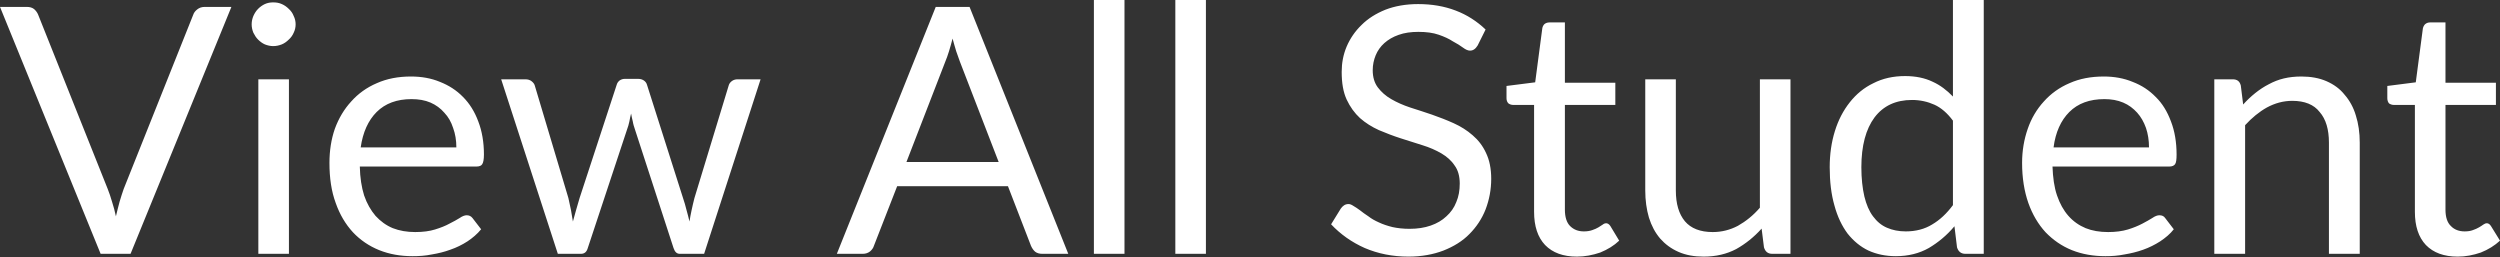 <svg width="68" height="7" viewBox="0 0 68 7" fill="none" xmlns="http://www.w3.org/2000/svg">
<rect x="0" y="0" width="68" height="7" fill="#333333" stroke="none"/>
<path d="M6.294 0.188L3.551 6.904H2.737L0 0.188H0.727C0.809 0.188 0.873 0.205 0.926 0.246C0.973 0.287 1.014 0.34 1.037 0.398L2.93 5.14C2.971 5.245 3.012 5.362 3.047 5.486C3.088 5.614 3.124 5.743 3.153 5.884C3.188 5.743 3.217 5.614 3.253 5.486C3.288 5.362 3.329 5.245 3.364 5.14L5.257 0.398C5.274 0.346 5.31 0.299 5.362 0.258C5.421 0.211 5.485 0.188 5.568 0.188H6.294ZM7.859 2.157V6.904H7.027V2.157H7.859ZM8.041 0.662C8.041 0.744 8.023 0.82 7.988 0.891C7.959 0.961 7.912 1.026 7.853 1.078C7.8 1.131 7.736 1.178 7.666 1.207C7.589 1.237 7.513 1.254 7.431 1.254C7.355 1.254 7.279 1.237 7.203 1.207C7.138 1.178 7.074 1.131 7.021 1.078C6.968 1.026 6.927 0.961 6.892 0.891C6.863 0.82 6.845 0.744 6.845 0.662C6.845 0.58 6.863 0.504 6.892 0.434C6.927 0.357 6.968 0.293 7.021 0.24C7.074 0.187 7.138 0.141 7.203 0.111C7.279 0.076 7.355 0.065 7.431 0.065C7.513 0.065 7.589 0.076 7.666 0.111C7.736 0.141 7.8 0.187 7.853 0.24C7.912 0.293 7.959 0.357 7.988 0.434C8.023 0.504 8.041 0.58 8.041 0.662ZM12.413 4.009C12.413 3.815 12.383 3.639 12.325 3.481C12.272 3.317 12.196 3.182 12.085 3.065C11.985 2.948 11.856 2.854 11.709 2.79C11.557 2.725 11.387 2.696 11.194 2.696C10.795 2.696 10.479 2.813 10.244 3.047C10.016 3.276 9.869 3.598 9.811 4.009H12.413ZM13.087 6.236C12.981 6.365 12.858 6.47 12.717 6.564C12.571 6.658 12.418 6.734 12.248 6.792C12.09 6.851 11.92 6.892 11.745 6.921C11.569 6.957 11.399 6.968 11.223 6.968C10.895 6.968 10.596 6.916 10.315 6.804C10.039 6.693 9.799 6.529 9.6 6.318C9.4 6.101 9.242 5.837 9.131 5.521C9.014 5.204 8.961 4.841 8.961 4.431C8.961 4.102 9.008 3.792 9.107 3.505C9.213 3.217 9.359 2.971 9.553 2.76C9.74 2.549 9.975 2.379 10.25 2.262C10.526 2.139 10.836 2.081 11.176 2.081C11.463 2.081 11.727 2.127 11.967 2.227C12.207 2.321 12.418 2.456 12.594 2.637C12.77 2.813 12.911 3.036 13.01 3.305C13.11 3.563 13.163 3.868 13.163 4.202C13.163 4.337 13.145 4.425 13.116 4.466C13.092 4.507 13.04 4.53 12.958 4.53H9.787C9.793 4.829 9.834 5.093 9.904 5.316C9.98 5.538 10.086 5.72 10.215 5.872C10.35 6.019 10.502 6.13 10.684 6.206C10.866 6.277 11.07 6.312 11.293 6.312C11.504 6.312 11.686 6.288 11.832 6.242C11.985 6.195 12.12 6.142 12.225 6.083C12.336 6.025 12.43 5.978 12.501 5.931C12.577 5.878 12.641 5.855 12.694 5.855C12.758 5.855 12.811 5.878 12.852 5.931L13.087 6.236ZM20.688 2.157L19.152 6.904H18.49C18.408 6.904 18.355 6.851 18.32 6.746L17.271 3.522C17.248 3.452 17.224 3.382 17.212 3.305C17.195 3.235 17.177 3.159 17.166 3.089C17.148 3.159 17.13 3.235 17.119 3.305C17.101 3.382 17.084 3.452 17.054 3.528L15.988 6.746C15.958 6.851 15.9 6.904 15.8 6.904H15.173L13.632 2.157H14.288C14.358 2.157 14.411 2.174 14.452 2.204C14.499 2.239 14.534 2.28 14.546 2.327L15.46 5.386C15.513 5.609 15.554 5.82 15.583 6.025C15.613 5.919 15.642 5.814 15.671 5.708C15.7 5.603 15.736 5.491 15.765 5.386L16.773 2.309C16.785 2.262 16.814 2.221 16.849 2.192C16.89 2.163 16.937 2.145 16.996 2.145H17.359C17.423 2.145 17.476 2.163 17.517 2.192C17.558 2.221 17.587 2.262 17.599 2.309L18.578 5.386C18.613 5.491 18.648 5.603 18.672 5.708C18.701 5.814 18.73 5.919 18.754 6.025C18.771 5.919 18.789 5.814 18.812 5.714C18.836 5.609 18.859 5.497 18.889 5.386L19.82 2.327C19.832 2.28 19.861 2.239 19.908 2.204C19.949 2.174 20.002 2.157 20.061 2.157H20.688ZM27.164 4.407L26.109 1.676C26.079 1.594 26.044 1.5 26.009 1.395C25.974 1.284 25.945 1.172 25.91 1.049C25.845 1.301 25.781 1.512 25.71 1.682L24.655 4.407H27.164ZM29.057 6.904H28.353C28.271 6.904 28.207 6.886 28.154 6.845C28.107 6.804 28.072 6.751 28.043 6.687L27.416 5.064H24.403L23.77 6.687C23.753 6.745 23.718 6.792 23.665 6.839C23.612 6.88 23.548 6.904 23.466 6.904H22.762L25.452 0.188H26.372L29.057 6.904ZM30.586 0V6.904H29.754V0H30.586ZM32.801 0V6.904H31.969V0H32.801ZM40.192 1.237C40.162 1.284 40.133 1.319 40.098 1.342C40.063 1.366 40.028 1.377 39.981 1.377C39.928 1.377 39.864 1.348 39.793 1.295C39.723 1.242 39.629 1.184 39.518 1.125C39.412 1.055 39.283 0.996 39.131 0.944C38.978 0.891 38.797 0.867 38.58 0.867C38.381 0.867 38.199 0.891 38.041 0.949C37.888 1.002 37.76 1.078 37.654 1.172C37.549 1.266 37.472 1.377 37.42 1.5C37.367 1.629 37.338 1.764 37.338 1.911C37.338 2.098 37.385 2.256 37.478 2.379C37.572 2.502 37.689 2.608 37.842 2.696C37.994 2.784 38.164 2.86 38.357 2.924C38.551 2.983 38.75 3.053 38.949 3.118C39.148 3.188 39.348 3.264 39.541 3.352C39.735 3.44 39.904 3.546 40.057 3.68C40.209 3.809 40.332 3.968 40.42 4.161C40.514 4.354 40.561 4.589 40.561 4.864C40.561 5.157 40.508 5.433 40.408 5.696C40.309 5.948 40.162 6.171 39.969 6.365C39.781 6.558 39.541 6.705 39.26 6.816C38.984 6.921 38.668 6.98 38.31 6.98C37.871 6.98 37.478 6.898 37.121 6.746C36.763 6.587 36.459 6.37 36.206 6.101L36.47 5.673C36.494 5.638 36.523 5.609 36.558 5.585C36.593 5.562 36.634 5.55 36.681 5.55C36.722 5.55 36.763 5.568 36.816 5.603C36.869 5.632 36.927 5.673 36.992 5.72C37.056 5.773 37.132 5.825 37.22 5.884C37.302 5.948 37.396 6.001 37.502 6.048C37.613 6.101 37.736 6.142 37.877 6.177C38.012 6.206 38.164 6.224 38.34 6.224C38.557 6.224 38.744 6.195 38.914 6.136C39.084 6.077 39.225 5.995 39.342 5.884C39.459 5.779 39.553 5.65 39.611 5.497C39.676 5.345 39.705 5.181 39.705 4.993C39.705 4.794 39.658 4.624 39.565 4.501C39.477 4.366 39.354 4.261 39.207 4.173C39.055 4.085 38.885 4.009 38.691 3.95C38.498 3.886 38.299 3.827 38.099 3.762C37.9 3.698 37.701 3.622 37.508 3.54C37.314 3.452 37.144 3.346 36.992 3.212C36.845 3.077 36.722 2.907 36.629 2.708C36.535 2.503 36.494 2.256 36.494 1.957C36.494 1.717 36.535 1.489 36.629 1.266C36.722 1.049 36.857 0.85 37.033 0.68C37.209 0.504 37.425 0.369 37.683 0.264C37.941 0.164 38.24 0.111 38.574 0.111C38.949 0.111 39.289 0.17 39.594 0.287C39.904 0.404 40.174 0.58 40.408 0.803L40.192 1.237ZM42.893 6.98C42.518 6.98 42.231 6.875 42.026 6.664C41.827 6.453 41.727 6.154 41.727 5.761V2.854H41.159C41.106 2.854 41.065 2.837 41.03 2.813C40.995 2.778 40.977 2.731 40.977 2.672V2.338L41.757 2.239L41.95 0.774C41.956 0.727 41.979 0.686 42.008 0.656C42.044 0.627 42.09 0.61 42.143 0.61H42.565V2.251H43.937V2.854H42.565V5.702C42.565 5.902 42.612 6.054 42.706 6.148C42.806 6.247 42.928 6.294 43.081 6.294C43.169 6.294 43.245 6.282 43.309 6.259C43.374 6.236 43.433 6.212 43.479 6.183C43.526 6.154 43.562 6.13 43.597 6.107C43.626 6.083 43.661 6.072 43.684 6.072C43.726 6.072 43.767 6.095 43.802 6.148L44.042 6.546C43.901 6.681 43.726 6.787 43.526 6.869C43.321 6.939 43.11 6.98 42.893 6.98ZM48.701 2.157V6.904H48.209C48.086 6.904 48.016 6.845 47.98 6.728L47.916 6.218C47.711 6.447 47.476 6.634 47.224 6.775C46.967 6.91 46.673 6.98 46.339 6.98C46.081 6.98 45.853 6.939 45.654 6.851C45.454 6.763 45.29 6.64 45.156 6.488C45.021 6.329 44.921 6.142 44.851 5.919C44.786 5.697 44.751 5.45 44.751 5.181V2.157H45.583V5.181C45.583 5.544 45.665 5.82 45.83 6.019C45.994 6.212 46.246 6.312 46.586 6.312C46.832 6.312 47.06 6.253 47.271 6.142C47.488 6.019 47.687 5.861 47.869 5.65V2.157H48.701ZM53.12 3.282C52.968 3.077 52.798 2.93 52.616 2.848C52.434 2.766 52.229 2.719 52.007 2.719C51.567 2.719 51.227 2.877 50.987 3.194C50.752 3.51 50.629 3.962 50.629 4.548C50.629 4.853 50.659 5.122 50.711 5.345C50.764 5.562 50.84 5.743 50.946 5.884C51.051 6.025 51.174 6.13 51.327 6.195C51.473 6.259 51.643 6.294 51.837 6.294C52.112 6.294 52.352 6.23 52.552 6.107C52.763 5.984 52.95 5.808 53.12 5.579V3.282ZM53.958 0V6.904H53.46C53.343 6.904 53.267 6.845 53.231 6.728L53.161 6.154C52.956 6.4 52.721 6.593 52.464 6.746C52.206 6.892 51.907 6.968 51.567 6.968C51.292 6.968 51.045 6.916 50.823 6.816C50.6 6.71 50.413 6.552 50.254 6.353C50.102 6.148 49.979 5.896 49.897 5.591C49.809 5.286 49.768 4.94 49.768 4.548C49.768 4.196 49.815 3.868 49.908 3.569C50.002 3.264 50.137 3.006 50.313 2.784C50.489 2.561 50.7 2.385 50.958 2.262C51.209 2.133 51.497 2.069 51.819 2.069C52.106 2.069 52.358 2.122 52.563 2.221C52.774 2.315 52.956 2.456 53.12 2.626V0H53.958ZM58.453 4.009C58.453 3.815 58.424 3.639 58.371 3.481C58.312 3.317 58.236 3.182 58.131 3.065C58.025 2.948 57.902 2.854 57.75 2.79C57.597 2.725 57.428 2.696 57.24 2.696C56.836 2.696 56.519 2.813 56.285 3.047C56.056 3.276 55.91 3.598 55.857 4.009H58.453ZM59.127 6.236C59.028 6.365 58.898 6.47 58.758 6.564C58.611 6.658 58.459 6.734 58.295 6.792C58.131 6.851 57.961 6.892 57.785 6.921C57.609 6.957 57.439 6.968 57.269 6.968C56.941 6.968 56.636 6.916 56.355 6.804C56.08 6.693 55.845 6.529 55.64 6.318C55.441 6.101 55.283 5.837 55.171 5.521C55.06 5.204 55.001 4.841 55.001 4.431C55.001 4.102 55.054 3.792 55.154 3.505C55.253 3.217 55.4 2.971 55.593 2.76C55.781 2.549 56.015 2.379 56.291 2.262C56.566 2.139 56.877 2.081 57.222 2.081C57.504 2.081 57.767 2.127 58.008 2.227C58.254 2.321 58.459 2.456 58.635 2.637C58.816 2.813 58.951 3.036 59.051 3.305C59.151 3.563 59.203 3.868 59.203 4.202C59.203 4.337 59.192 4.425 59.162 4.466C59.133 4.507 59.08 4.53 59.004 4.53H55.828C55.839 4.829 55.874 5.093 55.951 5.316C56.027 5.538 56.127 5.72 56.261 5.872C56.39 6.019 56.548 6.13 56.73 6.206C56.906 6.277 57.111 6.312 57.34 6.312C57.545 6.312 57.726 6.288 57.879 6.242C58.031 6.195 58.16 6.142 58.272 6.083C58.377 6.025 58.471 5.978 58.541 5.931C58.617 5.878 58.682 5.855 58.734 5.855C58.805 5.855 58.858 5.878 58.893 5.931L59.127 6.236ZM61.014 2.842C61.12 2.725 61.225 2.626 61.342 2.532C61.46 2.438 61.583 2.356 61.712 2.291C61.841 2.221 61.975 2.168 62.122 2.133C62.268 2.098 62.427 2.081 62.597 2.081C62.854 2.081 63.083 2.122 63.282 2.209C63.481 2.297 63.646 2.415 63.775 2.579C63.909 2.731 64.015 2.924 64.079 3.141C64.15 3.364 64.185 3.61 64.185 3.88V6.904H63.347V3.88C63.347 3.522 63.265 3.241 63.095 3.047C62.937 2.842 62.684 2.743 62.35 2.743C62.104 2.743 61.876 2.807 61.659 2.924C61.448 3.042 61.249 3.206 61.067 3.405V6.904H60.229V2.157H60.727C60.85 2.157 60.92 2.209 60.95 2.327L61.014 2.842ZM66.851 6.98C66.476 6.98 66.189 6.875 65.984 6.664C65.785 6.453 65.685 6.154 65.685 5.761V2.854H65.111C65.064 2.854 65.017 2.837 64.982 2.813C64.953 2.778 64.935 2.731 64.935 2.672V2.338L65.709 2.239L65.902 0.774C65.914 0.727 65.931 0.686 65.966 0.656C66.002 0.627 66.043 0.61 66.095 0.61H66.517V2.251H67.889V2.854H66.517V5.702C66.517 5.902 66.564 6.054 66.664 6.148C66.758 6.247 66.886 6.294 67.039 6.294C67.127 6.294 67.203 6.282 67.262 6.259C67.326 6.236 67.385 6.212 67.431 6.183C67.478 6.154 67.519 6.13 67.549 6.107C67.584 6.083 67.613 6.072 67.637 6.072C67.683 6.072 67.719 6.095 67.754 6.148L68 6.546C67.853 6.681 67.683 6.787 67.478 6.869C67.273 6.939 67.068 6.98 66.851 6.98Z" fill="white"/>
</svg>
